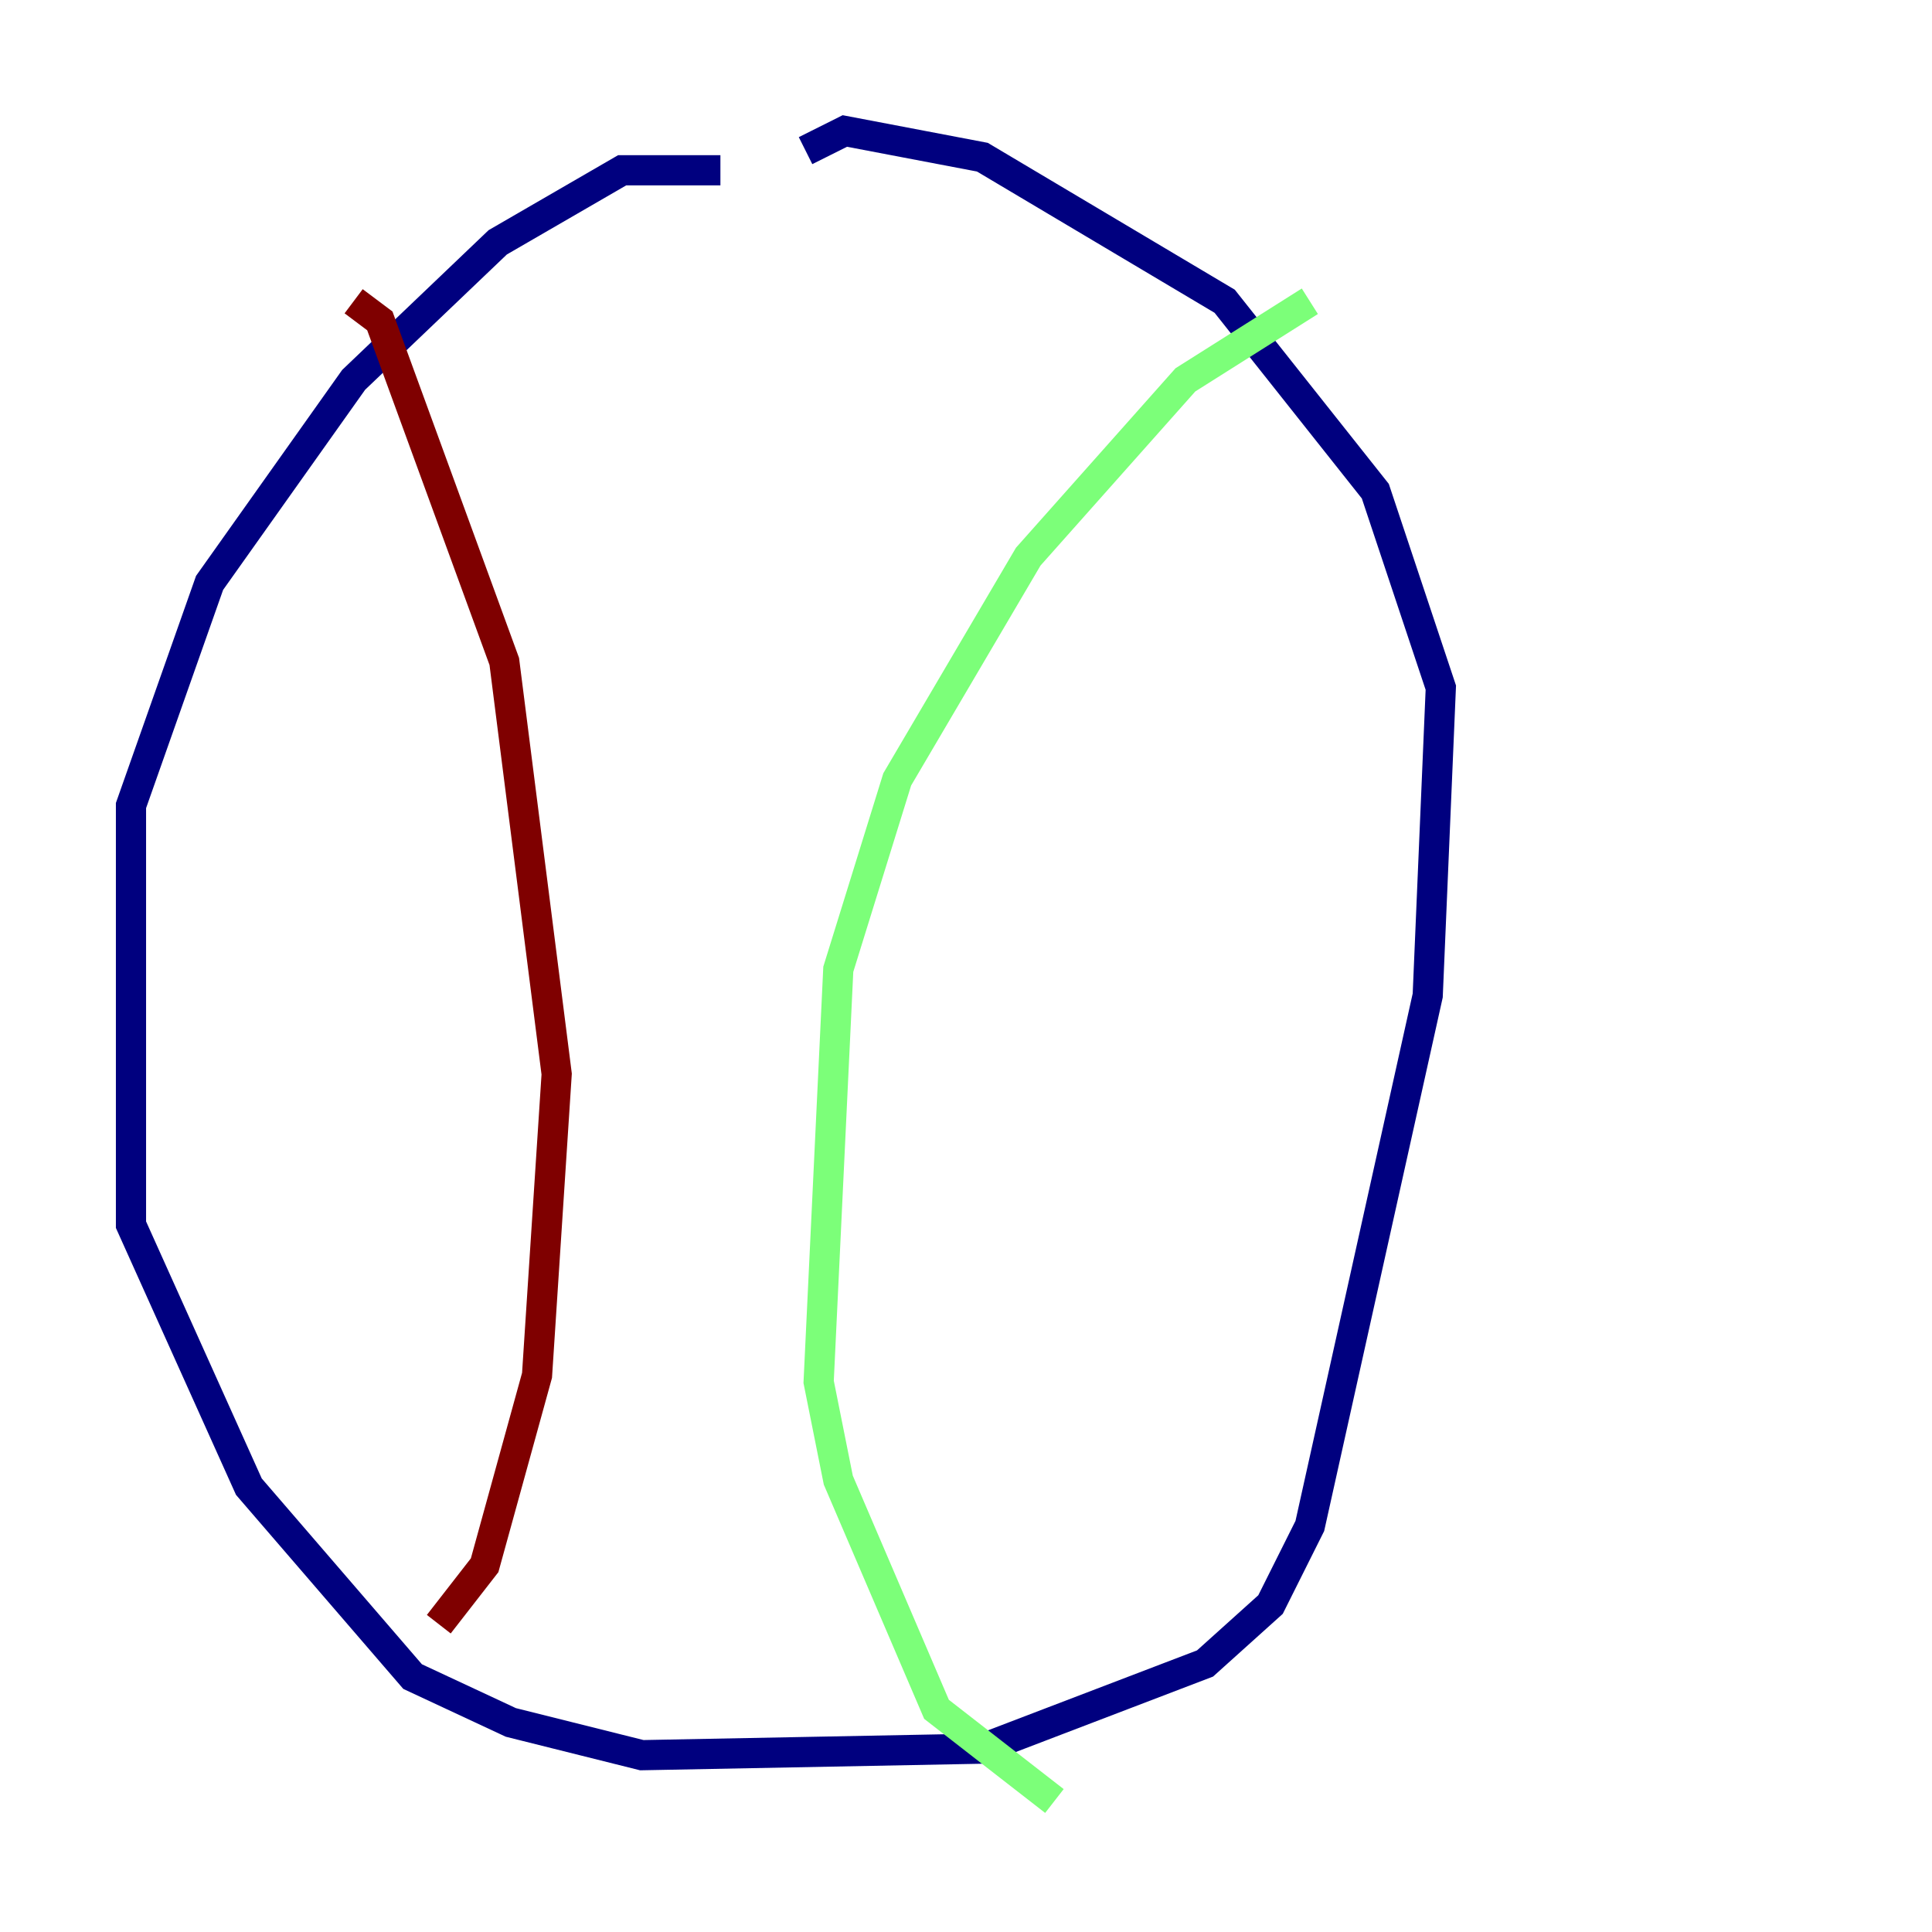 <?xml version="1.0" encoding="utf-8" ?>
<svg baseProfile="tiny" height="128" version="1.2" viewBox="0,0,128,128" width="128" xmlns="http://www.w3.org/2000/svg" xmlns:ev="http://www.w3.org/2001/xml-events" xmlns:xlink="http://www.w3.org/1999/xlink"><defs /><polyline fill="none" points="47.729,11.281 41.22,11.281 32.976,16.054 23.43,25.166 13.885,38.617 8.678,53.37 8.678,81.139 16.488,98.495 27.336,111.078 33.844,114.115 42.522,116.285 65.085,115.851 79.837,110.21 84.176,106.305 86.78,101.098 94.59,65.953 95.458,45.559 91.119,32.542 81.139,19.959 65.085,10.414 55.973,8.678 53.37,9.98" stroke="#00007f" stroke-width="2" /><polyline fill="none" points="86.78,19.959 78.536,25.166 68.122,36.881 59.444,51.634 55.539,64.217 54.237,91.552 55.539,98.061 62.047,113.248 69.858,119.322" stroke="#7cff79" stroke-width="2" /><polyline fill="none" points="23.43,19.959 25.166,21.261 33.41,43.824 36.881,71.159 35.58,91.119 32.108,103.702 29.071,107.607" stroke="#7f0000" stroke-width="2" /></svg>